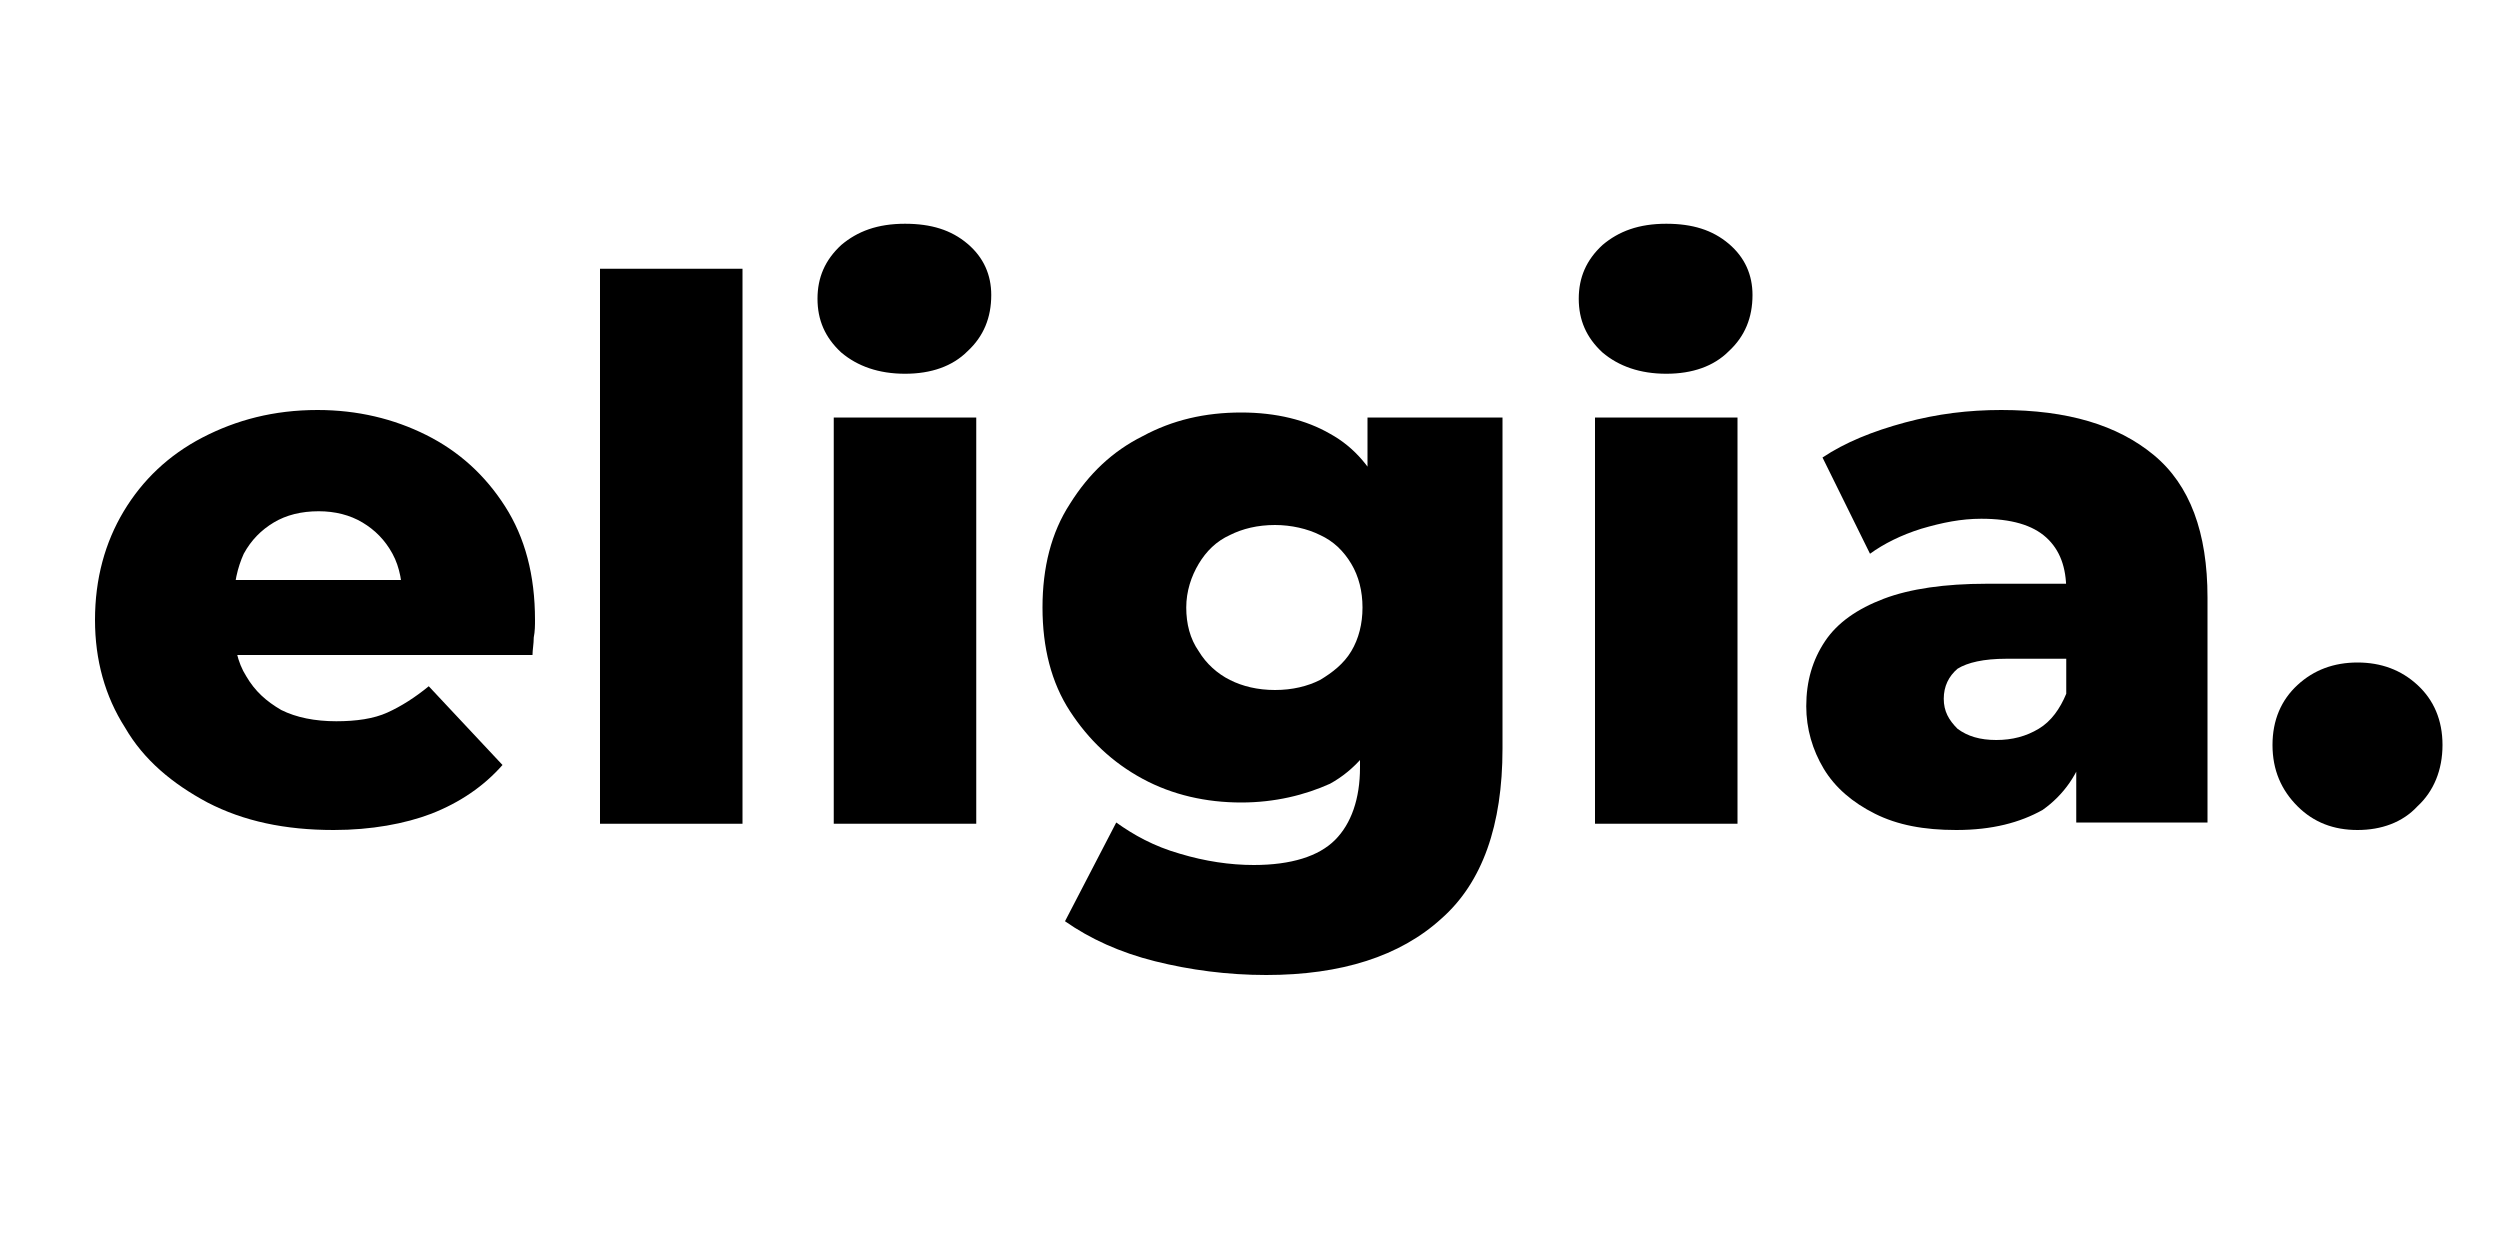 <?xml version="1.0" encoding="utf-8"?>
<!-- Generator: Adobe Illustrator 23.0.3, SVG Export Plug-In . SVG Version: 6.00 Build 0)  -->
<svg version="1.1" id="Calque_1" xmlns="http://www.w3.org/2000/svg" xmlns:xlink="http://www.w3.org/1999/xlink" x="0px" y="0px"
	 viewBox="0 0 200 100" style="enable-background:new 0 0 200 100;" xml:space="preserve">
<g>
	<path d="M26.7,66.4c-3.9,0-7.2-0.7-10.1-2.2c-2.8-1.5-5.1-3.4-6.6-6c-1.6-2.5-2.4-5.4-2.4-8.6c0-3.3,0.8-6.2,2.3-8.7
		c1.5-2.5,3.6-4.5,6.3-5.9c2.7-1.4,5.7-2.2,9.2-2.2c3.2,0,6.1,0.7,8.7,2c2.6,1.3,4.7,3.2,6.3,5.7c1.6,2.5,2.4,5.5,2.4,9.1
		c0,0.4,0,0.9-0.1,1.4c0,0.5-0.1,1-0.1,1.4H16.9v-6h19.6l-4.3,1.7c0-1.4-0.2-2.7-0.8-3.8c-0.6-1.1-1.4-1.9-2.4-2.5
		c-1-0.6-2.2-0.9-3.5-0.9c-1.4,0-2.6,0.3-3.6,0.9c-1,0.6-1.8,1.4-2.4,2.5c-0.5,1.1-0.8,2.4-0.8,3.9V50c0,1.6,0.3,3,1,4.1
		c0.7,1.2,1.6,2,2.8,2.7c1.2,0.6,2.7,0.9,4.4,0.9c1.6,0,3-0.2,4.1-0.7c1.1-0.5,2.2-1.2,3.3-2.1l5.9,6.3c-1.5,1.7-3.4,3-5.7,3.9
		C32.4,65.9,29.7,66.4,26.7,66.4z"/>
	<path d="M48,65.9V21.5h11.4v44.4H48z"/>
	<path d="M72.4,29.9c-2.1,0-3.8-0.6-5.1-1.7c-1.3-1.2-1.9-2.6-1.9-4.3c0-1.7,0.6-3.1,1.9-4.3c1.3-1.1,2.9-1.7,5.1-1.7
		c2.1,0,3.7,0.5,5,1.6c1.3,1.1,1.9,2.5,1.9,4.1c0,1.8-0.6,3.3-1.9,4.5C76.2,29.3,74.5,29.9,72.4,29.9z M66.7,65.9V33.4h11.4v32.5
		H66.7z"/>
	<path d="M99.3,64.2c-2.8,0-5.5-0.6-7.9-1.9c-2.4-1.3-4.3-3.1-5.8-5.4c-1.5-2.3-2.2-5.1-2.2-8.3c0-3.2,0.7-6,2.2-8.3
		c1.5-2.4,3.4-4.2,5.8-5.4c2.4-1.3,5-1.9,7.9-1.9c2.8,0,5.2,0.6,7.1,1.7c2,1.1,3.4,2.8,4.5,5.2c1,2.3,1.5,5.3,1.5,8.8
		c0,3.5-0.5,6.5-1.5,8.8c-1,2.3-2.5,4.1-4.5,5.2C104.4,63.6,102,64.2,99.3,64.2z M101.3,78c-3.1,0-6.1-0.4-8.9-1.1
		c-2.8-0.7-5.2-1.8-7.2-3.2l4.1-7.9c1.4,1,3,1.9,5.1,2.5c2,0.6,4,0.9,5.9,0.9c3,0,5.2-0.7,6.5-2c1.3-1.3,2-3.3,2-5.8v-3.8l0.6-9.1
		v-9.1v-6h10.8v26.5c0,6.1-1.6,10.7-4.9,13.6C112,76.5,107.3,78,101.3,78z M102,55.2c1.4,0,2.6-0.3,3.6-0.8c1-0.6,1.9-1.3,2.5-2.3
		c0.6-1,0.9-2.2,0.9-3.5c0-1.3-0.3-2.5-0.9-3.5c-0.6-1-1.4-1.8-2.5-2.3c-1-0.5-2.3-0.8-3.6-0.8c-1.4,0-2.6,0.3-3.6,0.8
		c-1.1,0.5-1.9,1.3-2.5,2.3c-0.6,1-1,2.2-1,3.5c0,1.3,0.3,2.5,1,3.5c0.6,1,1.5,1.8,2.5,2.3C99.4,54.9,100.6,55.2,102,55.2z"/>
	<path d="M133.3,29.9c-2.1,0-3.8-0.6-5.1-1.7c-1.3-1.2-1.9-2.6-1.9-4.3c0-1.7,0.6-3.1,1.9-4.3c1.3-1.1,2.9-1.7,5.1-1.7
		c2.1,0,3.7,0.5,5,1.6c1.3,1.1,1.9,2.5,1.9,4.1c0,1.8-0.6,3.3-1.9,4.5C137.1,29.3,135.4,29.9,133.3,29.9z M127.6,65.9V33.4h11.4
		v32.5H127.6z"/>
	<path d="M156.5,66.4c-2.6,0-4.7-0.4-6.5-1.3c-1.8-0.9-3.2-2.1-4.1-3.6c-0.9-1.5-1.4-3.2-1.4-5c0-2,0.5-3.7,1.5-5.2
		c1-1.5,2.6-2.6,4.7-3.4c2.1-0.8,4.9-1.2,8.2-1.2h7.7v6h-6.1c-1.8,0-3.1,0.3-3.9,0.8c-0.7,0.6-1.1,1.4-1.1,2.4c0,1,0.4,1.7,1.1,2.4
		c0.8,0.6,1.8,0.9,3.1,0.9c1.3,0,2.4-0.3,3.4-0.9c1-0.6,1.7-1.6,2.2-2.8l1.6,4.2c-0.6,2.2-1.8,3.9-3.5,5.1
		C161.6,65.8,159.4,66.4,156.5,66.4z M166.1,65.9v-6l-0.8-1.5V47.2c0-1.8-0.5-3.2-1.6-4.2c-1.1-1-2.8-1.5-5.2-1.5
		c-1.6,0-3.1,0.3-4.8,0.8c-1.6,0.5-3,1.2-4.1,2l-3.8-7.7c1.8-1.2,4-2.1,6.6-2.8c2.6-0.7,5.1-1,7.7-1c5.3,0,9.3,1.2,12.2,3.6
		c2.9,2.4,4.3,6.2,4.3,11.4v18H166.1z"/>
	<path d="M188.6,66.4c-1.9,0-3.5-0.6-4.8-1.9c-1.3-1.3-2-2.9-2-4.9c0-2,0.7-3.6,2-4.8c1.3-1.2,2.9-1.8,4.8-1.8
		c1.9,0,3.5,0.6,4.8,1.8c1.3,1.2,2,2.8,2,4.8c0,2-0.7,3.7-2,4.9C192.2,65.8,190.5,66.4,188.6,66.4z"/>
</g>
</svg>
